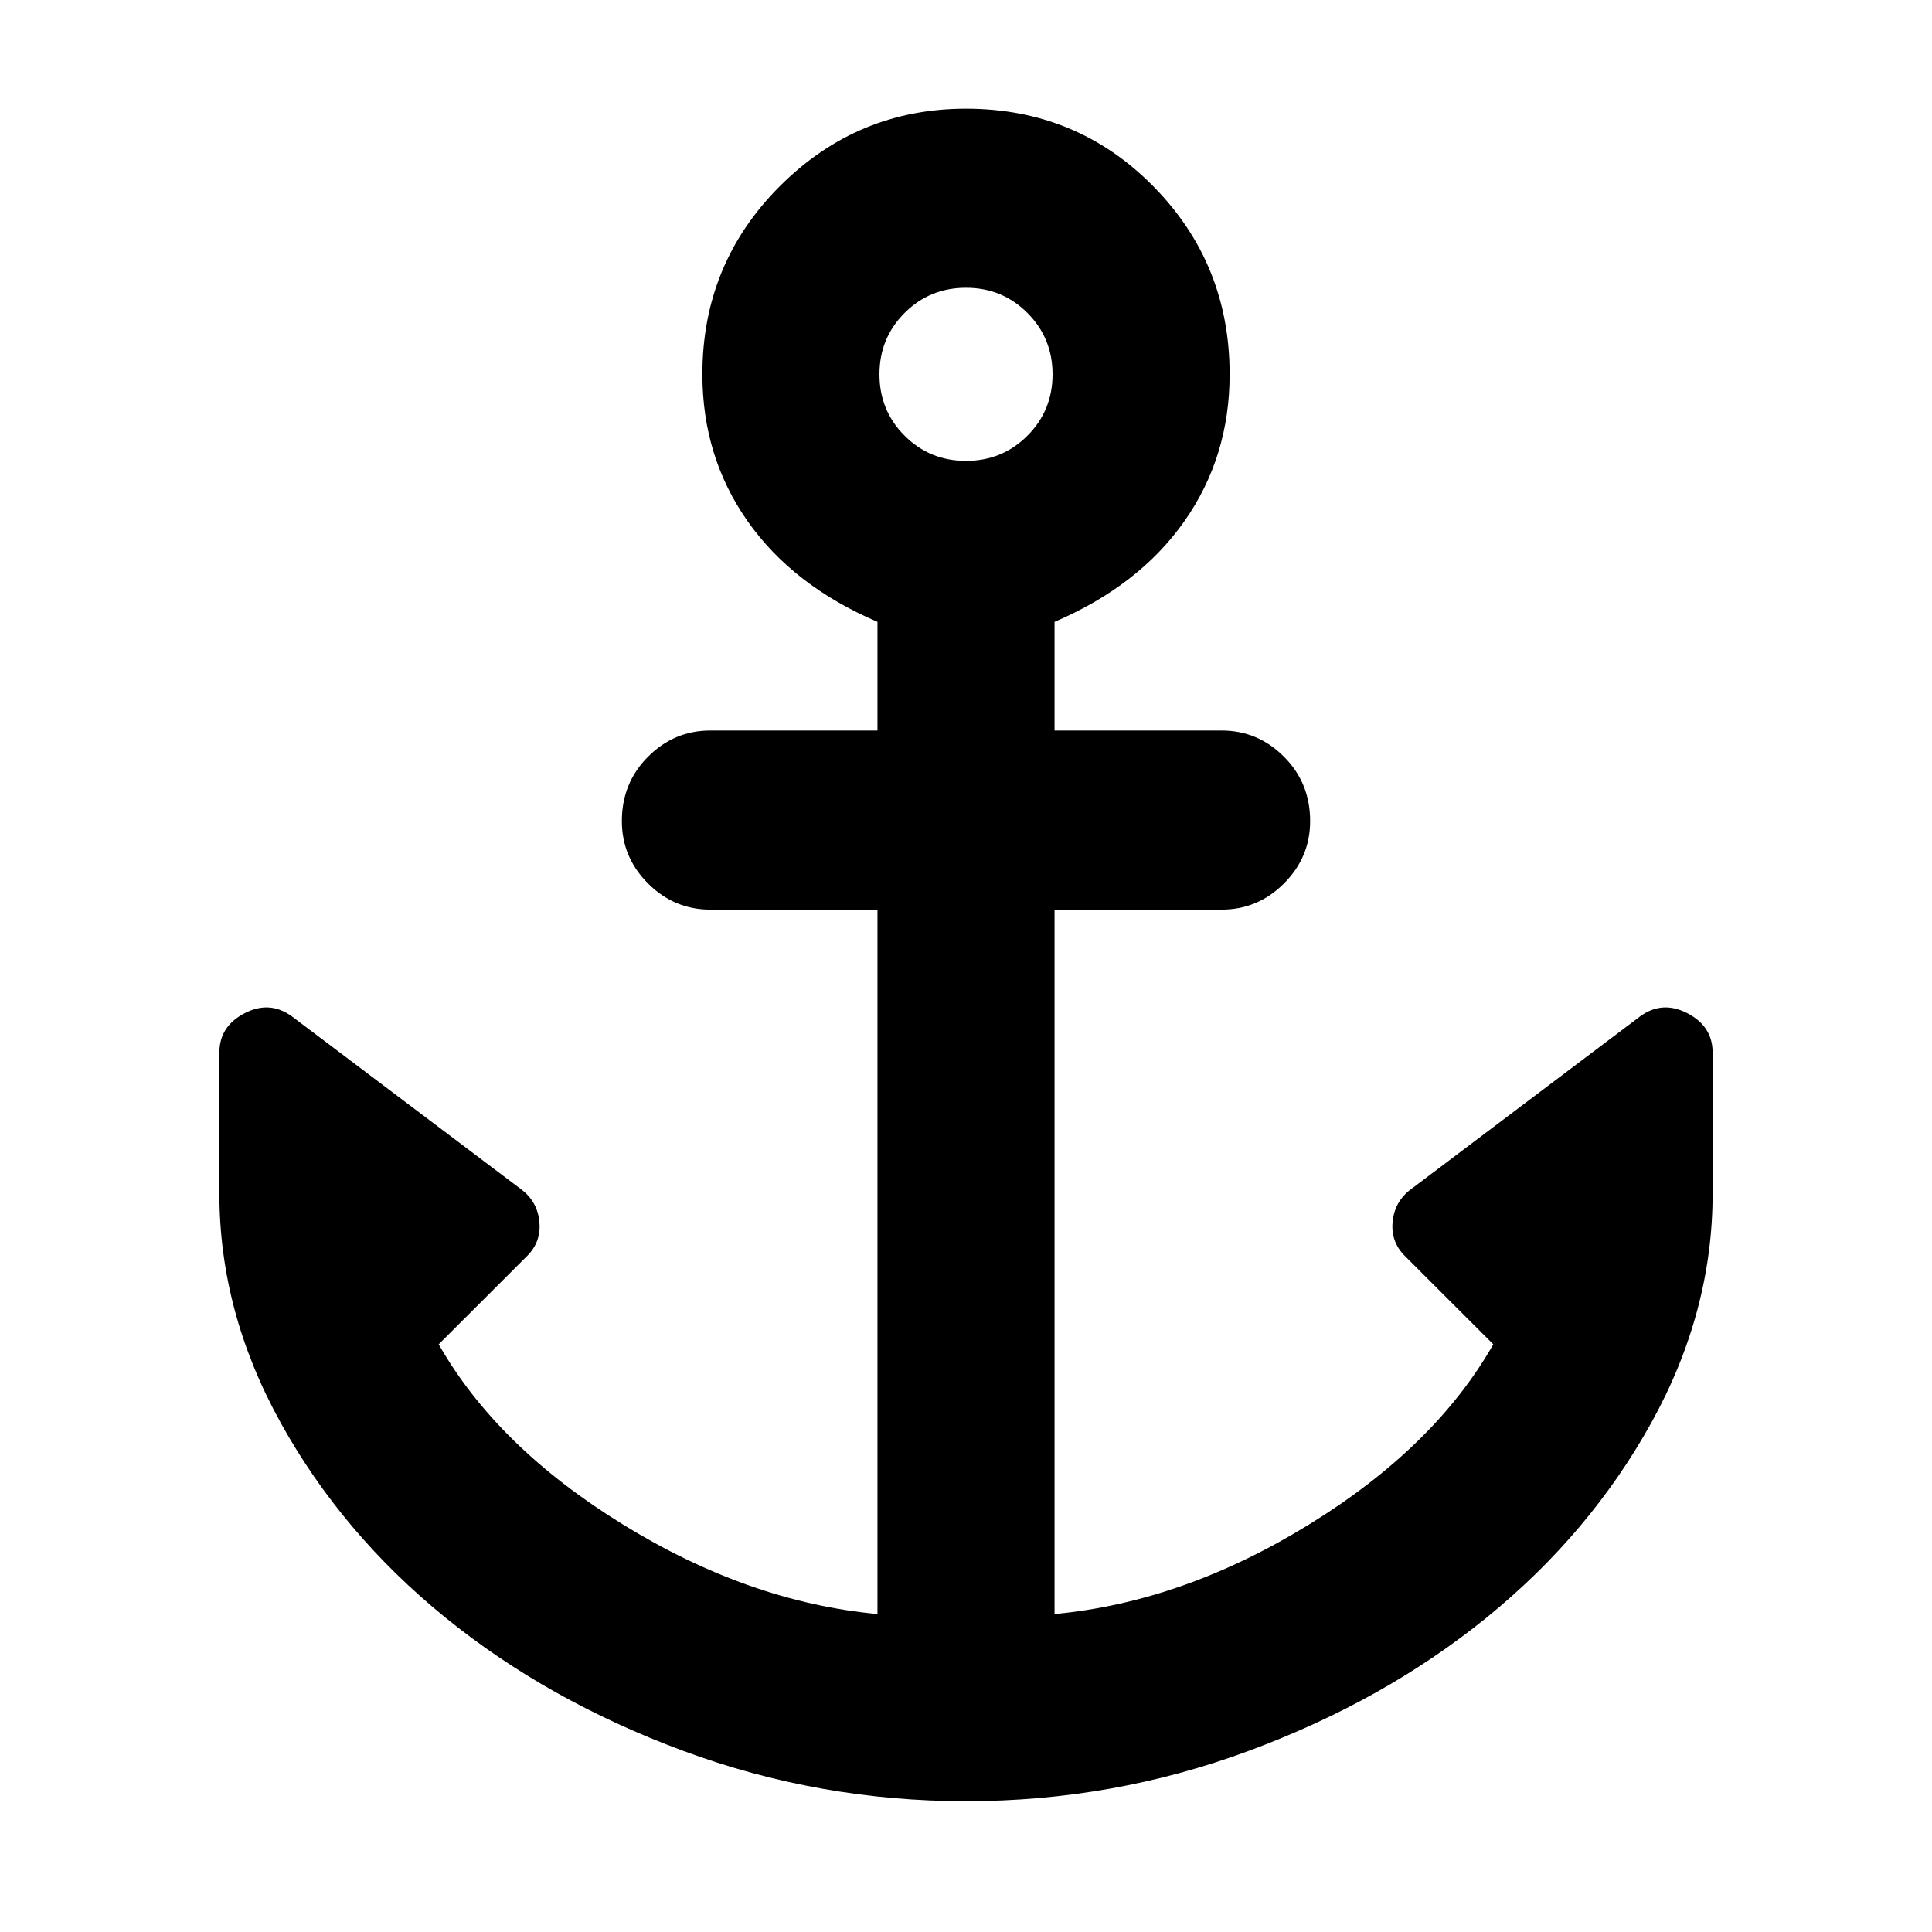 <svg xmlns="http://www.w3.org/2000/svg" height="40" width="40"><path d="M20 37.292q-3.042 0-5.854-1.042-2.813-1.042-4.938-2.771-2.125-1.729-3.396-4.021-1.27-2.291-1.27-4.75v-2.916q0-.542.52-.813.521-.271.98.063l4.75 3.583q.333.25.375.667.041.416-.25.708l-1.834 1.833q1.209 2.125 3.813 3.729 2.604 1.605 5.271 1.855V18.833h-3.459q-.75 0-1.291-.541-.542-.542-.542-1.292 0-.792.542-1.333.541-.542 1.291-.542h3.459v-2.25q-1.75-.75-2.688-2.083-.937-1.334-.937-3.042 0-2.292 1.604-3.896T20 2.25q2.292 0 3.875 1.604 1.583 1.604 1.583 3.896 0 1.708-.937 3.042-.938 1.333-2.688 2.083v2.25h3.459q.75 0 1.291.542.542.541.542 1.333 0 .75-.542 1.292-.541.541-1.291.541h-3.459v14.584q2.667-.25 5.271-1.855 2.604-1.604 3.813-3.729L29.083 26q-.291-.292-.25-.708.042-.417.375-.667l4.75-3.583q.459-.334.98-.063.52.271.52.813v2.916q0 2.459-1.27 4.75-1.271 2.292-3.396 4.021t-4.938 2.771Q23.042 37.292 20 37.292Zm0-27.75q.75 0 1.271-.521.521-.521.521-1.271 0-.75-.521-1.271-.521-.521-1.271-.521-.75 0-1.271.521-.521.521-.521 1.271 0 .75.521 1.271.521.521 1.271.521Z"/></svg>